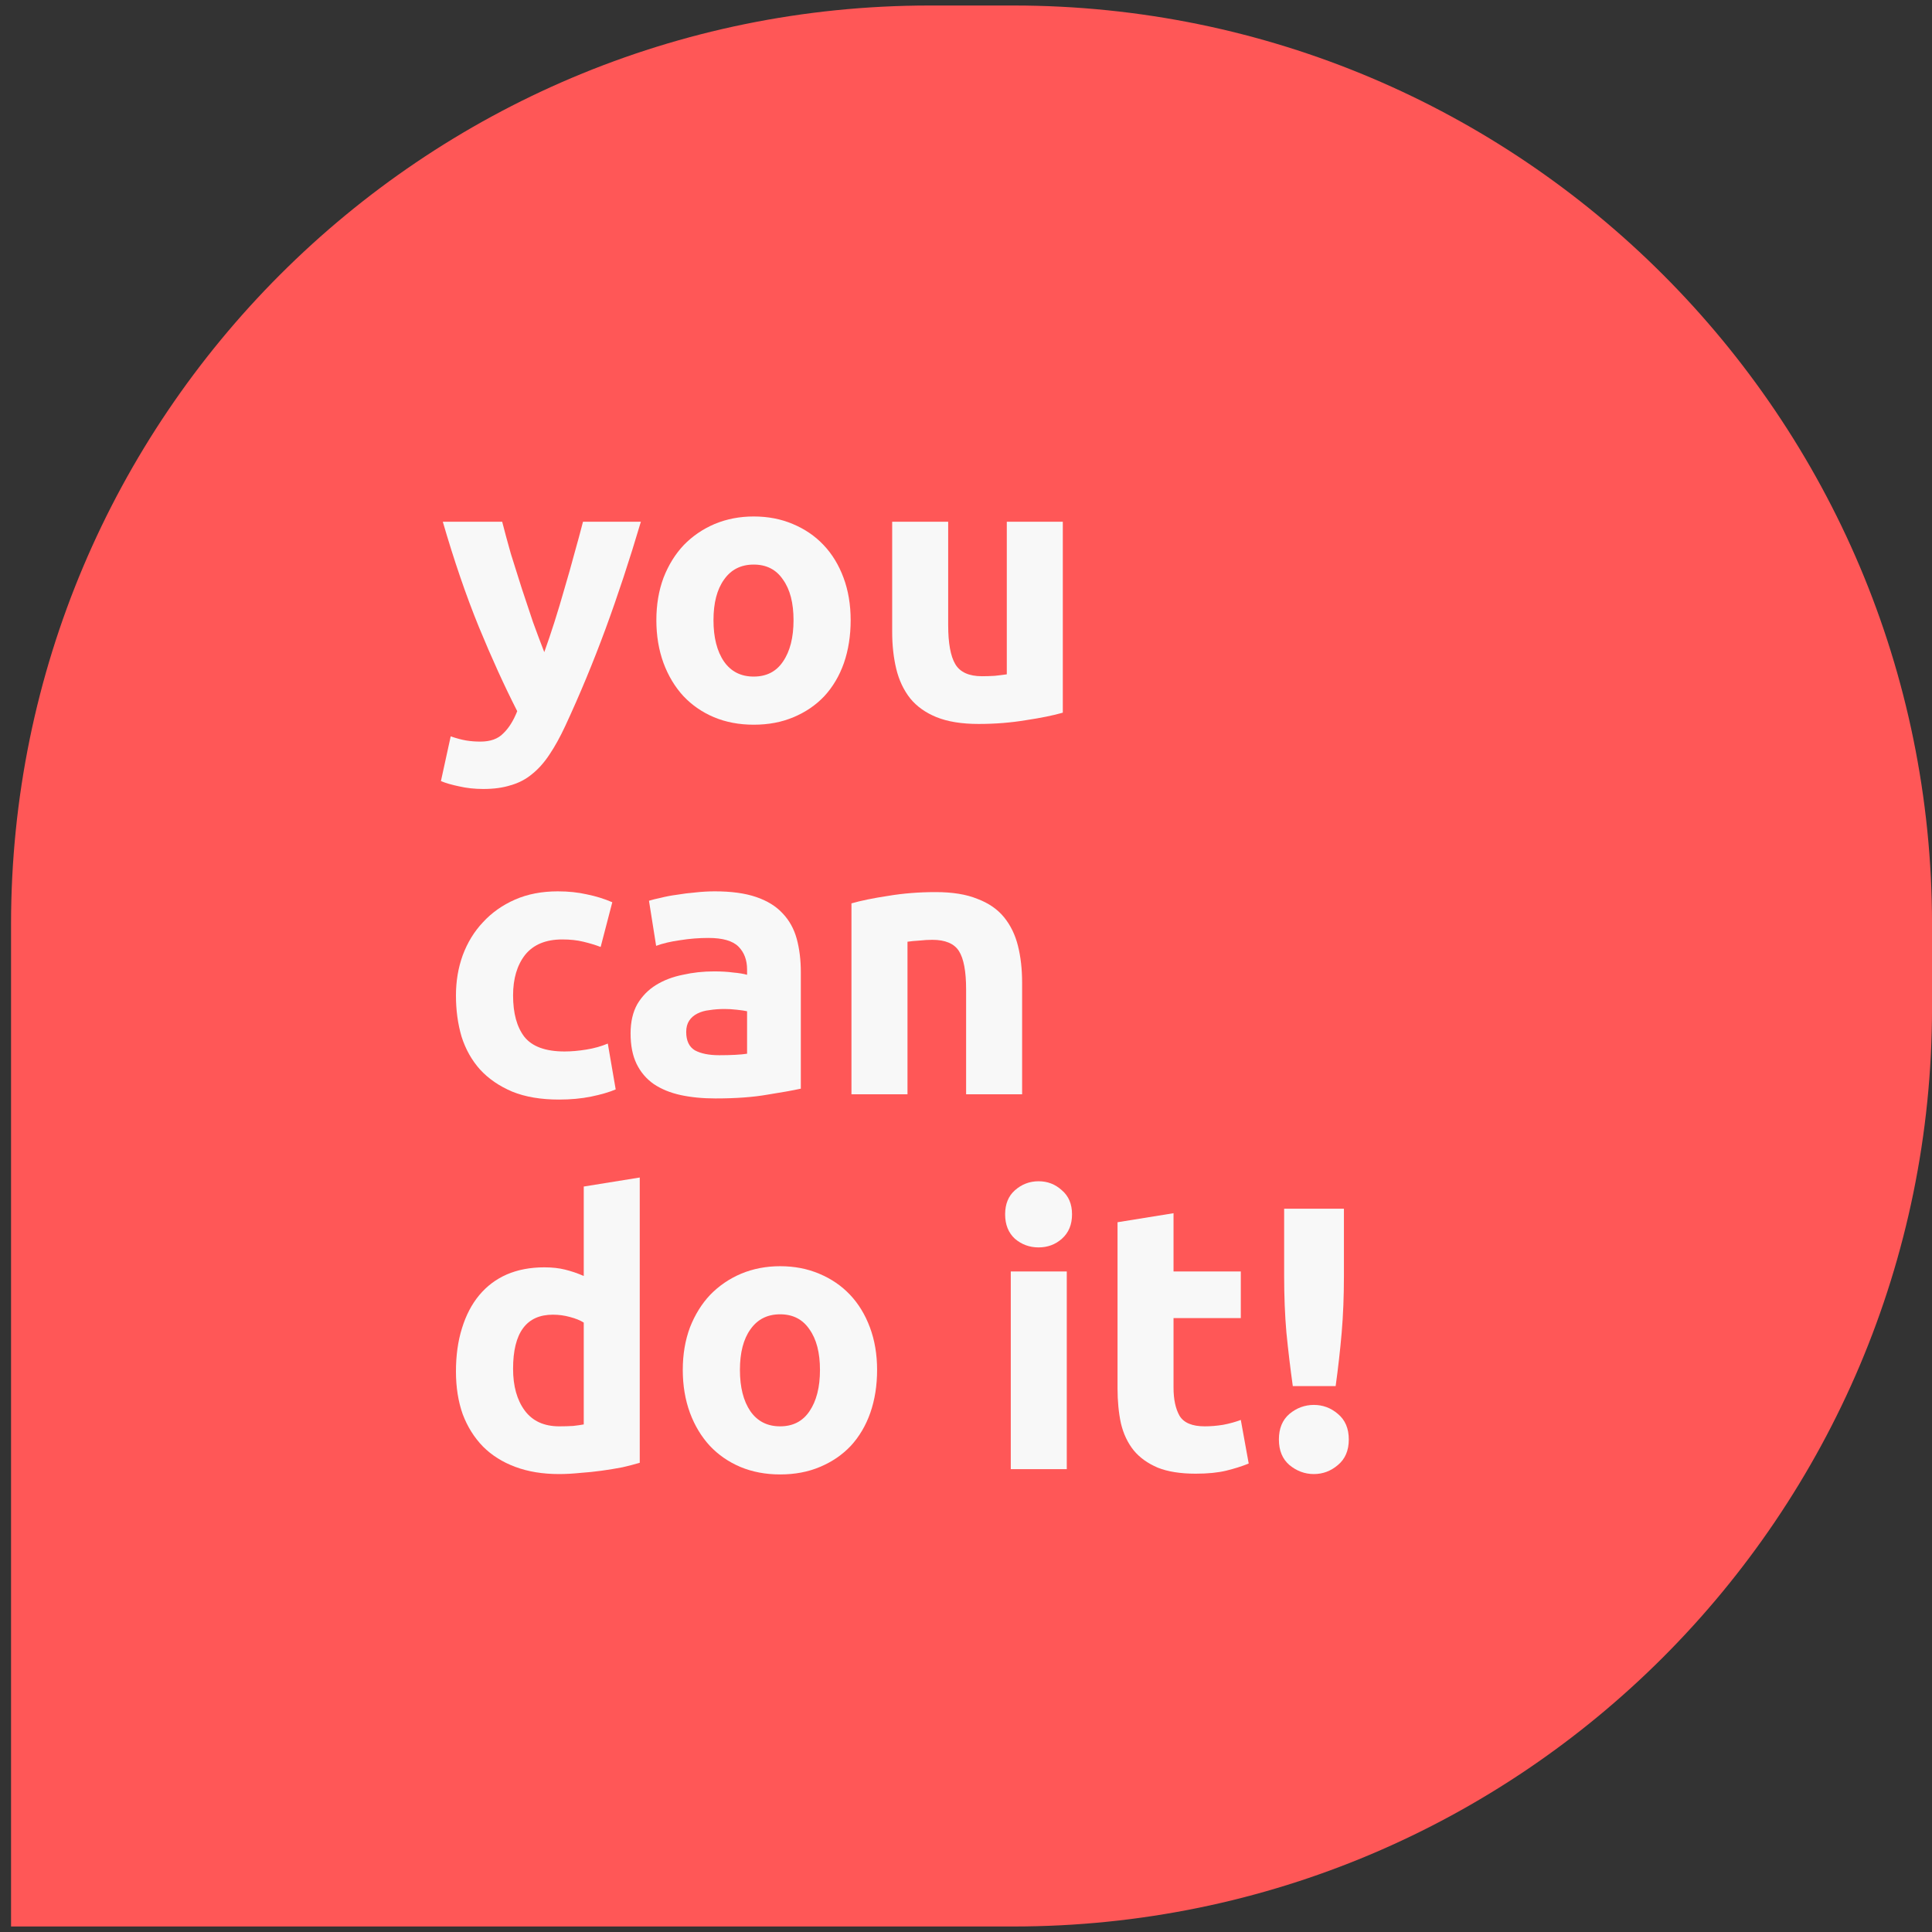 <svg xmlns="http://www.w3.org/2000/svg" viewBox="0 0 67 67" fill="none">
  <rect x="0" y="0" width="67" height="67" fill="#333333" stroke="none"/>
  <path d="M0.383 32.052C0.383 14.456 14.647 0.191 32.244 0.191H35.14C52.736 0.191 67.001 14.456 67.001 32.052V34.948C67.001 52.544 52.736 66.809 35.14 66.809H0.383V32.052Z" fill="#FF5757"/>
  <path d="M22.225 18.093C21.834 19.414 21.425 20.652 21 21.808C20.574 22.964 20.109 24.085 19.605 25.171C19.423 25.562 19.24 25.892 19.058 26.162C18.875 26.44 18.675 26.666 18.458 26.839C18.241 27.022 17.993 27.152 17.715 27.23C17.446 27.317 17.129 27.361 16.764 27.361C16.459 27.361 16.177 27.33 15.916 27.269C15.665 27.217 15.456 27.157 15.291 27.087L15.63 25.536C15.83 25.605 16.008 25.653 16.164 25.679C16.32 25.705 16.486 25.718 16.659 25.718C17.007 25.718 17.272 25.623 17.454 25.432C17.646 25.249 17.806 24.993 17.937 24.663C17.494 23.794 17.05 22.82 16.607 21.743C16.164 20.657 15.747 19.44 15.356 18.093H17.415C17.502 18.432 17.602 18.802 17.715 19.201C17.837 19.592 17.963 19.992 18.093 20.401C18.224 20.8 18.354 21.191 18.484 21.574C18.623 21.956 18.753 22.303 18.875 22.616C18.988 22.303 19.105 21.956 19.227 21.574C19.349 21.191 19.466 20.8 19.579 20.401C19.701 19.992 19.814 19.592 19.918 19.201C20.031 18.802 20.131 18.432 20.218 18.093H22.225Z" fill="#F8F8F8"/>
  <path d="M29.5 21.508C29.5 22.047 29.422 22.542 29.266 22.994C29.11 23.437 28.884 23.82 28.588 24.141C28.293 24.454 27.936 24.697 27.519 24.871C27.111 25.045 26.65 25.132 26.138 25.132C25.634 25.132 25.173 25.045 24.756 24.871C24.348 24.697 23.996 24.454 23.7 24.141C23.405 23.82 23.175 23.437 23.01 22.994C22.845 22.542 22.762 22.047 22.762 21.508C22.762 20.97 22.845 20.479 23.01 20.036C23.183 19.592 23.418 19.214 23.713 18.902C24.017 18.589 24.374 18.346 24.782 18.172C25.199 17.998 25.651 17.911 26.138 17.911C26.633 17.911 27.085 17.998 27.493 18.172C27.91 18.346 28.267 18.589 28.562 18.902C28.858 19.214 29.088 19.592 29.253 20.036C29.418 20.479 29.5 20.97 29.5 21.508ZM27.519 21.508C27.519 20.909 27.398 20.44 27.154 20.101C26.92 19.753 26.581 19.579 26.138 19.579C25.695 19.579 25.351 19.753 25.108 20.101C24.865 20.44 24.743 20.909 24.743 21.508C24.743 22.108 24.865 22.586 25.108 22.942C25.351 23.29 25.695 23.463 26.138 23.463C26.581 23.463 26.92 23.29 27.154 22.942C27.398 22.586 27.519 22.108 27.519 21.508Z" fill="#F8F8F8"/>
  <path d="M36.857 24.715C36.527 24.81 36.101 24.897 35.58 24.975C35.059 25.062 34.511 25.106 33.938 25.106C33.355 25.106 32.869 25.028 32.478 24.871C32.095 24.715 31.791 24.497 31.565 24.22C31.339 23.933 31.179 23.594 31.083 23.203C30.988 22.812 30.94 22.382 30.94 21.913V18.093H32.882V21.678C32.882 22.303 32.964 22.755 33.129 23.033C33.294 23.311 33.603 23.451 34.055 23.451C34.194 23.451 34.342 23.446 34.498 23.437C34.654 23.42 34.793 23.403 34.915 23.385V18.093H36.857V24.715Z" fill="#F8F8F8"/>
  <path d="M15.812 34.521C15.812 34.026 15.89 33.561 16.047 33.127C16.212 32.684 16.447 32.301 16.751 31.98C17.055 31.65 17.424 31.389 17.858 31.198C18.293 31.007 18.788 30.911 19.344 30.911C19.709 30.911 20.044 30.946 20.348 31.015C20.652 31.076 20.948 31.167 21.234 31.289L20.83 32.84C20.648 32.77 20.448 32.71 20.231 32.658C20.014 32.605 19.77 32.579 19.501 32.579C18.927 32.579 18.497 32.758 18.21 33.114C17.932 33.47 17.793 33.939 17.793 34.521C17.793 35.138 17.924 35.616 18.184 35.955C18.454 36.294 18.919 36.464 19.579 36.464C19.814 36.464 20.066 36.442 20.335 36.398C20.604 36.355 20.852 36.285 21.078 36.19L21.352 37.78C21.126 37.876 20.843 37.958 20.504 38.028C20.166 38.097 19.792 38.132 19.384 38.132C18.758 38.132 18.219 38.041 17.767 37.858C17.315 37.667 16.942 37.411 16.646 37.089C16.36 36.768 16.147 36.39 16.008 35.955C15.877 35.512 15.812 35.034 15.812 34.521Z" fill="#F8F8F8"/>
  <path d="M24.944 36.594C25.135 36.594 25.317 36.59 25.491 36.581C25.665 36.572 25.804 36.559 25.908 36.542V35.069C25.83 35.051 25.713 35.034 25.556 35.017C25.4 34.999 25.257 34.991 25.126 34.991C24.944 34.991 24.77 35.004 24.605 35.03C24.449 35.047 24.31 35.086 24.188 35.147C24.066 35.208 23.971 35.29 23.901 35.395C23.832 35.499 23.797 35.629 23.797 35.786C23.797 36.09 23.897 36.303 24.097 36.424C24.305 36.537 24.588 36.594 24.944 36.594ZM24.788 30.911C25.361 30.911 25.839 30.976 26.221 31.107C26.604 31.237 26.908 31.424 27.134 31.667C27.368 31.91 27.533 32.206 27.629 32.553C27.724 32.901 27.772 33.288 27.772 33.713V37.754C27.494 37.815 27.108 37.884 26.612 37.962C26.117 38.049 25.517 38.093 24.814 38.093C24.37 38.093 23.966 38.054 23.601 37.975C23.245 37.897 22.937 37.771 22.676 37.597C22.415 37.415 22.215 37.18 22.076 36.894C21.937 36.607 21.868 36.255 21.868 35.838C21.868 35.438 21.946 35.099 22.102 34.821C22.268 34.543 22.485 34.322 22.754 34.157C23.024 33.991 23.332 33.874 23.68 33.805C24.027 33.726 24.388 33.687 24.761 33.687C25.013 33.687 25.235 33.7 25.426 33.726C25.626 33.744 25.787 33.77 25.908 33.805V33.622C25.908 33.292 25.808 33.027 25.609 32.827C25.409 32.627 25.061 32.527 24.566 32.527C24.236 32.527 23.91 32.553 23.588 32.605C23.267 32.649 22.989 32.714 22.754 32.801L22.506 31.237C22.619 31.202 22.759 31.167 22.924 31.133C23.097 31.089 23.284 31.054 23.484 31.028C23.684 30.994 23.892 30.968 24.11 30.95C24.336 30.924 24.562 30.911 24.788 30.911Z" fill="#F8F8F8"/>
  <path d="M29.528 31.328C29.859 31.233 30.284 31.146 30.806 31.067C31.327 30.98 31.875 30.937 32.448 30.937C33.03 30.937 33.512 31.015 33.895 31.172C34.286 31.319 34.594 31.532 34.82 31.81C35.046 32.088 35.207 32.419 35.302 32.801C35.398 33.183 35.446 33.609 35.446 34.078V37.949H33.504V34.313C33.504 33.687 33.421 33.244 33.256 32.983C33.091 32.723 32.782 32.592 32.331 32.592C32.192 32.592 32.044 32.601 31.887 32.618C31.731 32.627 31.592 32.64 31.471 32.658V37.949H29.528V31.328Z" fill="#F8F8F8"/>
  <path d="M17.793 47.469C17.793 48.069 17.928 48.551 18.197 48.916C18.467 49.281 18.866 49.464 19.396 49.464C19.57 49.464 19.731 49.459 19.879 49.45C20.026 49.433 20.148 49.416 20.244 49.398V45.866C20.122 45.788 19.961 45.723 19.762 45.671C19.57 45.618 19.375 45.592 19.175 45.592C18.254 45.592 17.793 46.218 17.793 47.469ZM22.186 50.728C22.012 50.78 21.812 50.832 21.586 50.884C21.36 50.928 21.121 50.967 20.869 51.002C20.626 51.036 20.374 51.062 20.113 51.08C19.861 51.106 19.618 51.119 19.384 51.119C18.819 51.119 18.315 51.036 17.872 50.871C17.428 50.706 17.055 50.471 16.751 50.167C16.447 49.855 16.212 49.481 16.047 49.046C15.89 48.603 15.812 48.108 15.812 47.56C15.812 47.004 15.882 46.505 16.021 46.062C16.16 45.61 16.36 45.227 16.62 44.915C16.881 44.602 17.198 44.363 17.572 44.198C17.954 44.033 18.389 43.95 18.875 43.95C19.145 43.95 19.384 43.976 19.592 44.028C19.809 44.081 20.026 44.154 20.244 44.25V41.148L22.186 40.835V50.728Z" fill="#F8F8F8"/>
  <path d="M30.417 47.508C30.417 48.047 30.339 48.542 30.182 48.994C30.026 49.437 29.8 49.82 29.505 50.141C29.209 50.454 28.853 50.697 28.436 50.871C28.027 51.045 27.567 51.132 27.054 51.132C26.55 51.132 26.09 51.045 25.673 50.871C25.264 50.697 24.912 50.454 24.617 50.141C24.321 49.82 24.091 49.437 23.926 48.994C23.761 48.542 23.678 48.047 23.678 47.508C23.678 46.97 23.761 46.479 23.926 46.036C24.1 45.592 24.334 45.214 24.63 44.902C24.934 44.589 25.29 44.346 25.699 44.172C26.116 43.998 26.568 43.911 27.054 43.911C27.549 43.911 28.001 43.998 28.41 44.172C28.827 44.346 29.183 44.589 29.479 44.902C29.774 45.214 30.004 45.592 30.169 46.036C30.334 46.479 30.417 46.97 30.417 47.508ZM28.436 47.508C28.436 46.909 28.314 46.44 28.071 46.101C27.836 45.753 27.497 45.579 27.054 45.579C26.611 45.579 26.268 45.753 26.024 46.101C25.781 46.44 25.66 46.909 25.66 47.508C25.66 48.108 25.781 48.586 26.024 48.942C26.268 49.29 26.611 49.464 27.054 49.464C27.497 49.464 27.836 49.29 28.071 48.942C28.314 48.586 28.436 48.108 28.436 47.508Z" fill="#F8F8F8"/>
  <path d="M36.995 50.949H35.053V44.093H36.995V50.949ZM37.177 42.112C37.177 42.469 37.06 42.751 36.825 42.959C36.599 43.159 36.33 43.259 36.017 43.259C35.704 43.259 35.431 43.159 35.196 42.959C34.97 42.751 34.857 42.469 34.857 42.112C34.857 41.756 34.97 41.478 35.196 41.278C35.431 41.07 35.704 40.965 36.017 40.965C36.33 40.965 36.599 41.07 36.825 41.278C37.06 41.478 37.177 41.756 37.177 42.112Z" fill="#F8F8F8"/>
  <path d="M38.755 42.386L40.697 42.073V44.093H43.03V45.71H40.697V48.121C40.697 48.529 40.767 48.855 40.906 49.099C41.053 49.342 41.344 49.464 41.779 49.464C41.987 49.464 42.2 49.446 42.417 49.411C42.644 49.368 42.848 49.311 43.03 49.242L43.304 50.754C43.069 50.849 42.809 50.932 42.522 51.002C42.235 51.071 41.883 51.106 41.466 51.106C40.936 51.106 40.497 51.036 40.15 50.897C39.802 50.749 39.524 50.55 39.316 50.298C39.107 50.037 38.959 49.724 38.872 49.359C38.794 48.994 38.755 48.59 38.755 48.147V42.386Z" fill="#F8F8F8"/>
  <path d="M46.606 44.25C46.606 44.954 46.58 45.61 46.528 46.218C46.475 46.826 46.406 47.443 46.319 48.069H44.833C44.746 47.443 44.672 46.826 44.612 46.218C44.559 45.61 44.533 44.954 44.533 44.25V41.917H46.606V44.25ZM46.775 49.92C46.775 50.302 46.649 50.597 46.397 50.806C46.154 51.014 45.876 51.119 45.563 51.119C45.25 51.119 44.968 51.014 44.716 50.806C44.473 50.597 44.351 50.302 44.351 49.92C44.351 49.537 44.473 49.242 44.716 49.033C44.968 48.825 45.25 48.721 45.563 48.721C45.876 48.721 46.154 48.825 46.397 49.033C46.649 49.242 46.775 49.537 46.775 49.92Z" fill="#F8F8F8"/>
</svg>